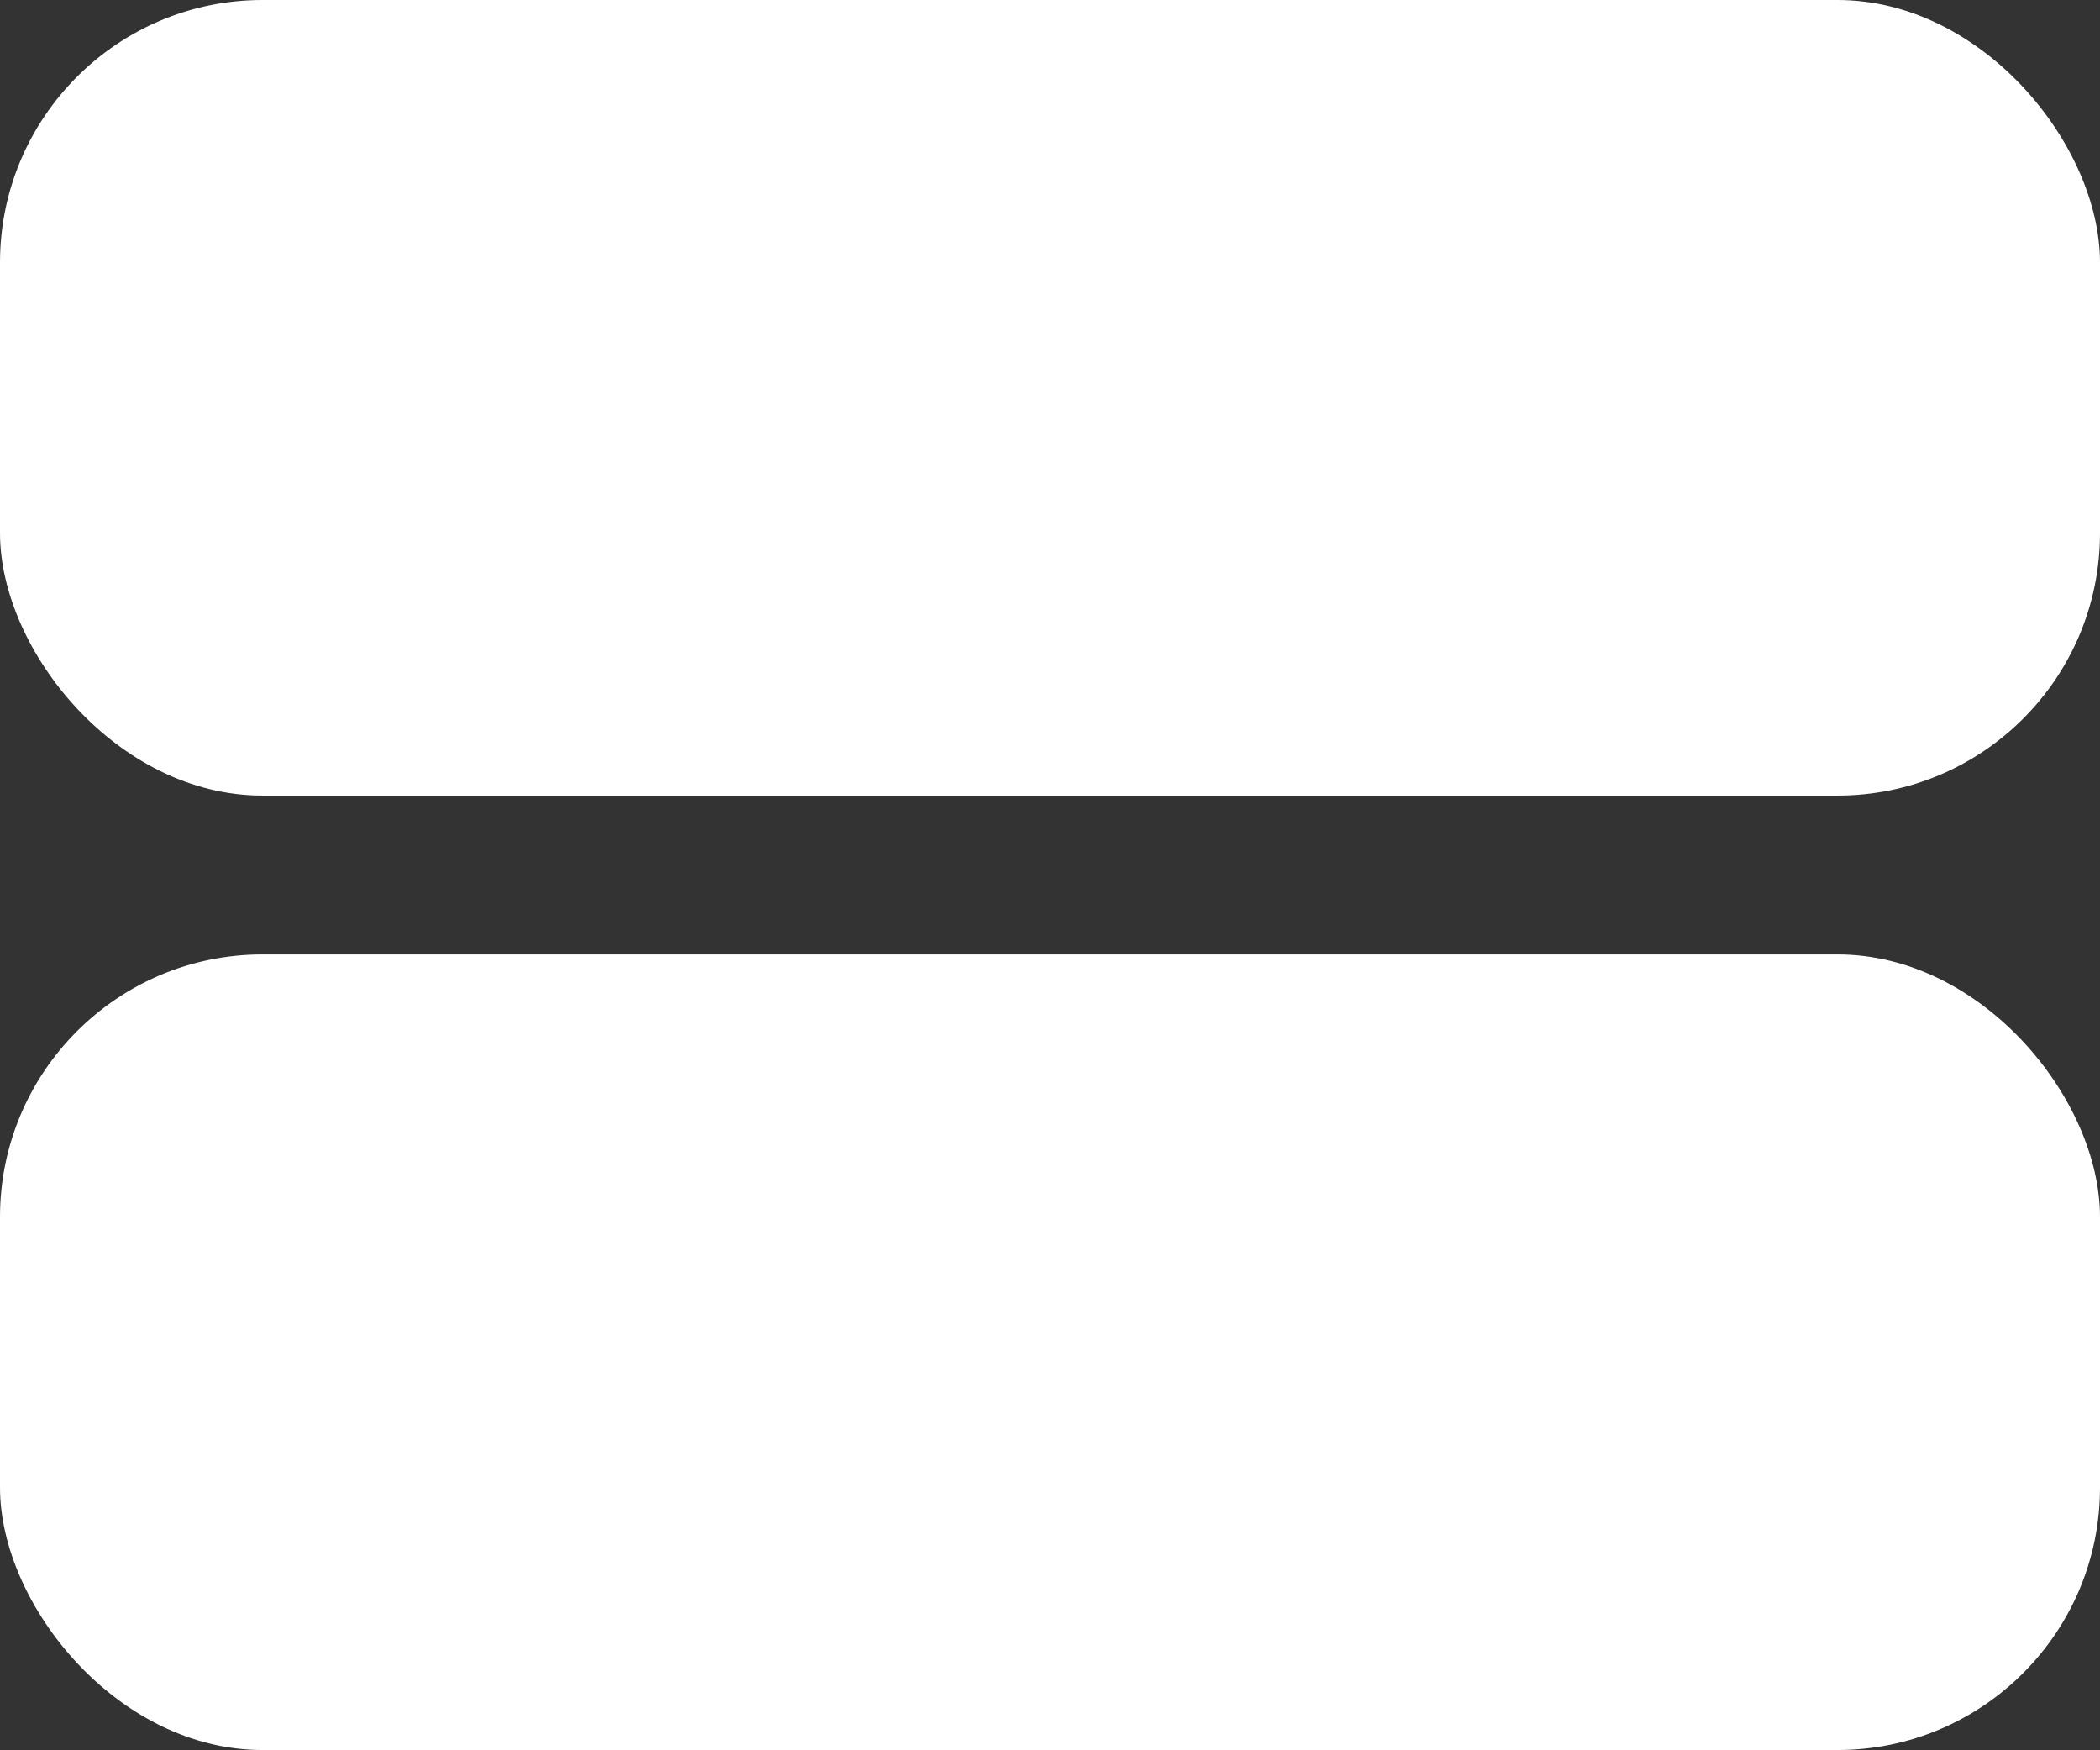 <svg width="24" height="20" viewBox="0 0 24 20" fill="none" xmlns="http://www.w3.org/2000/svg">
<rect x="0" y="0" width="24" height="20" fill="#333333" stroke="none"/>
<rect width="24" height="9.091" rx="3" fill="white"/>
<rect y="10.906" width="24" height="9.091" rx="3" fill="white"/>
</svg>
